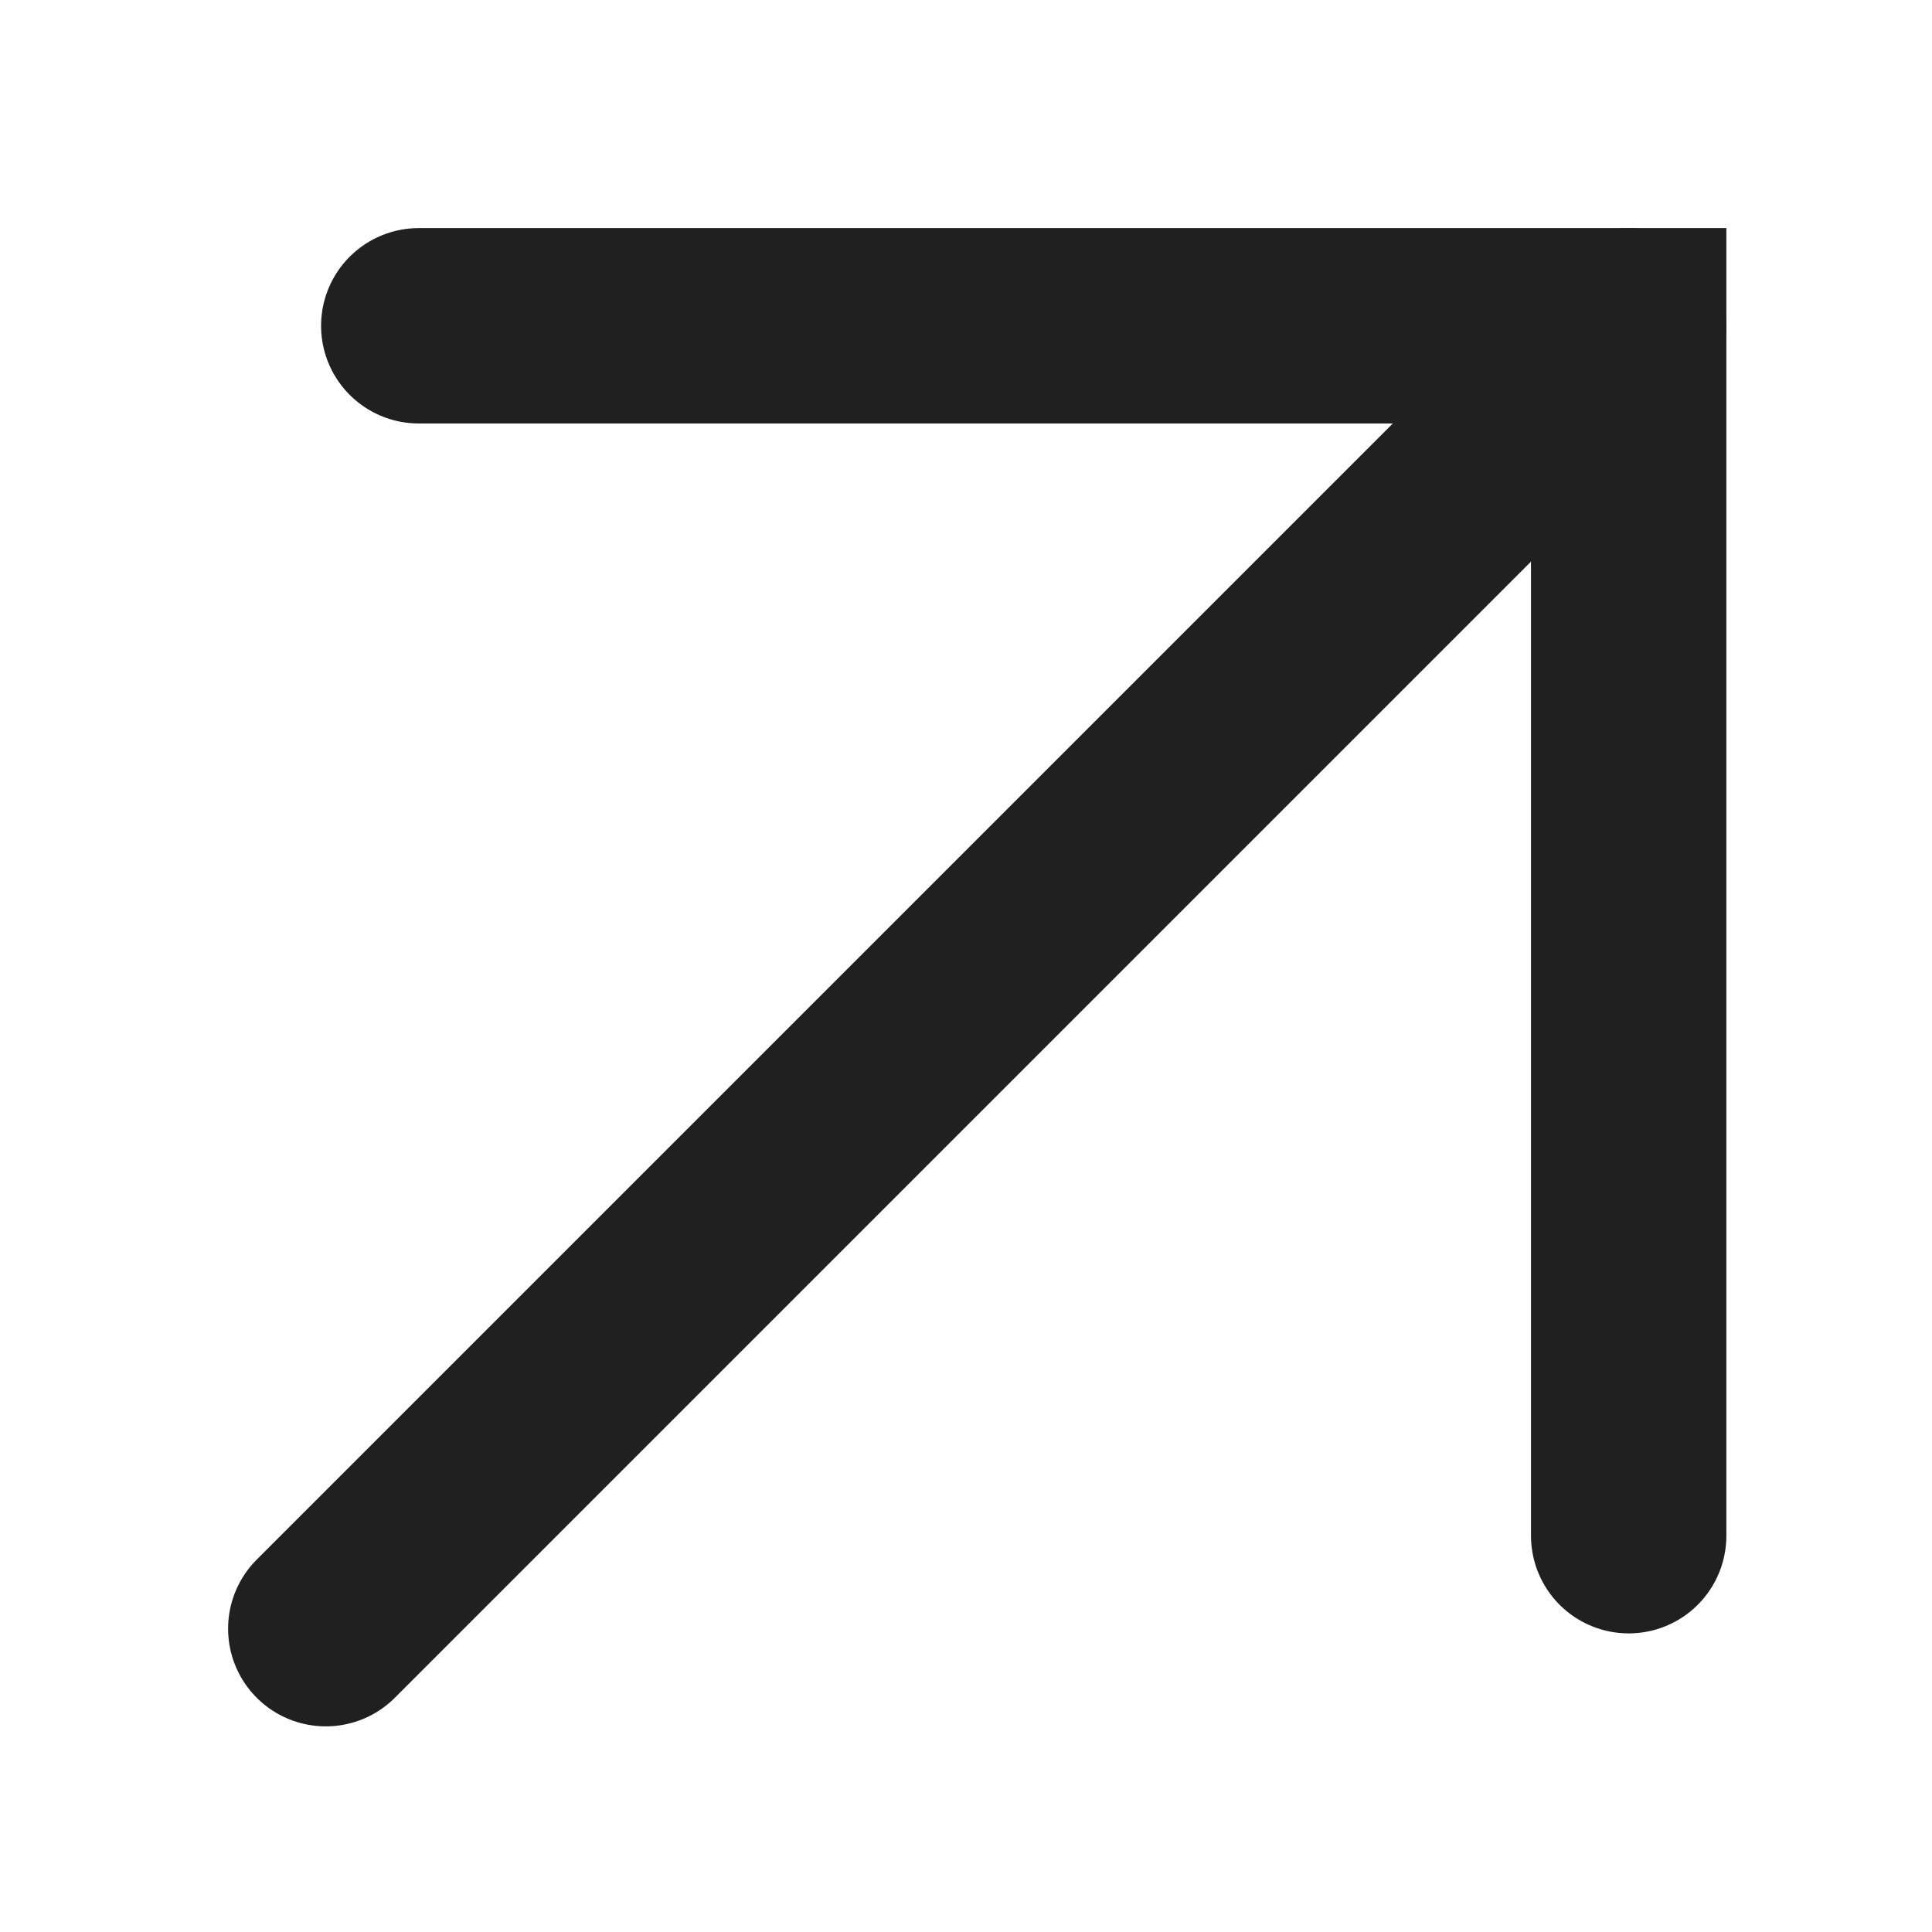 <svg width="8" height="8" viewBox="0 0 8 8" fill="none" xmlns="http://www.w3.org/2000/svg">
<g clip-path="url(#clip0_497_145)">
<path d="M1.349 6.744L6.744 1.349" stroke="#202020" stroke-width="0.809" stroke-linecap="round"/>
<path d="M1.734 1.349H6.744V6.359" stroke="#202020" stroke-width="0.809" stroke-linecap="round"/>
</g>
<defs>
<clipPath id="clip0_497_145">
<rect width="8" height="8" fill="white"/>
</clipPath>
</defs>
</svg>
